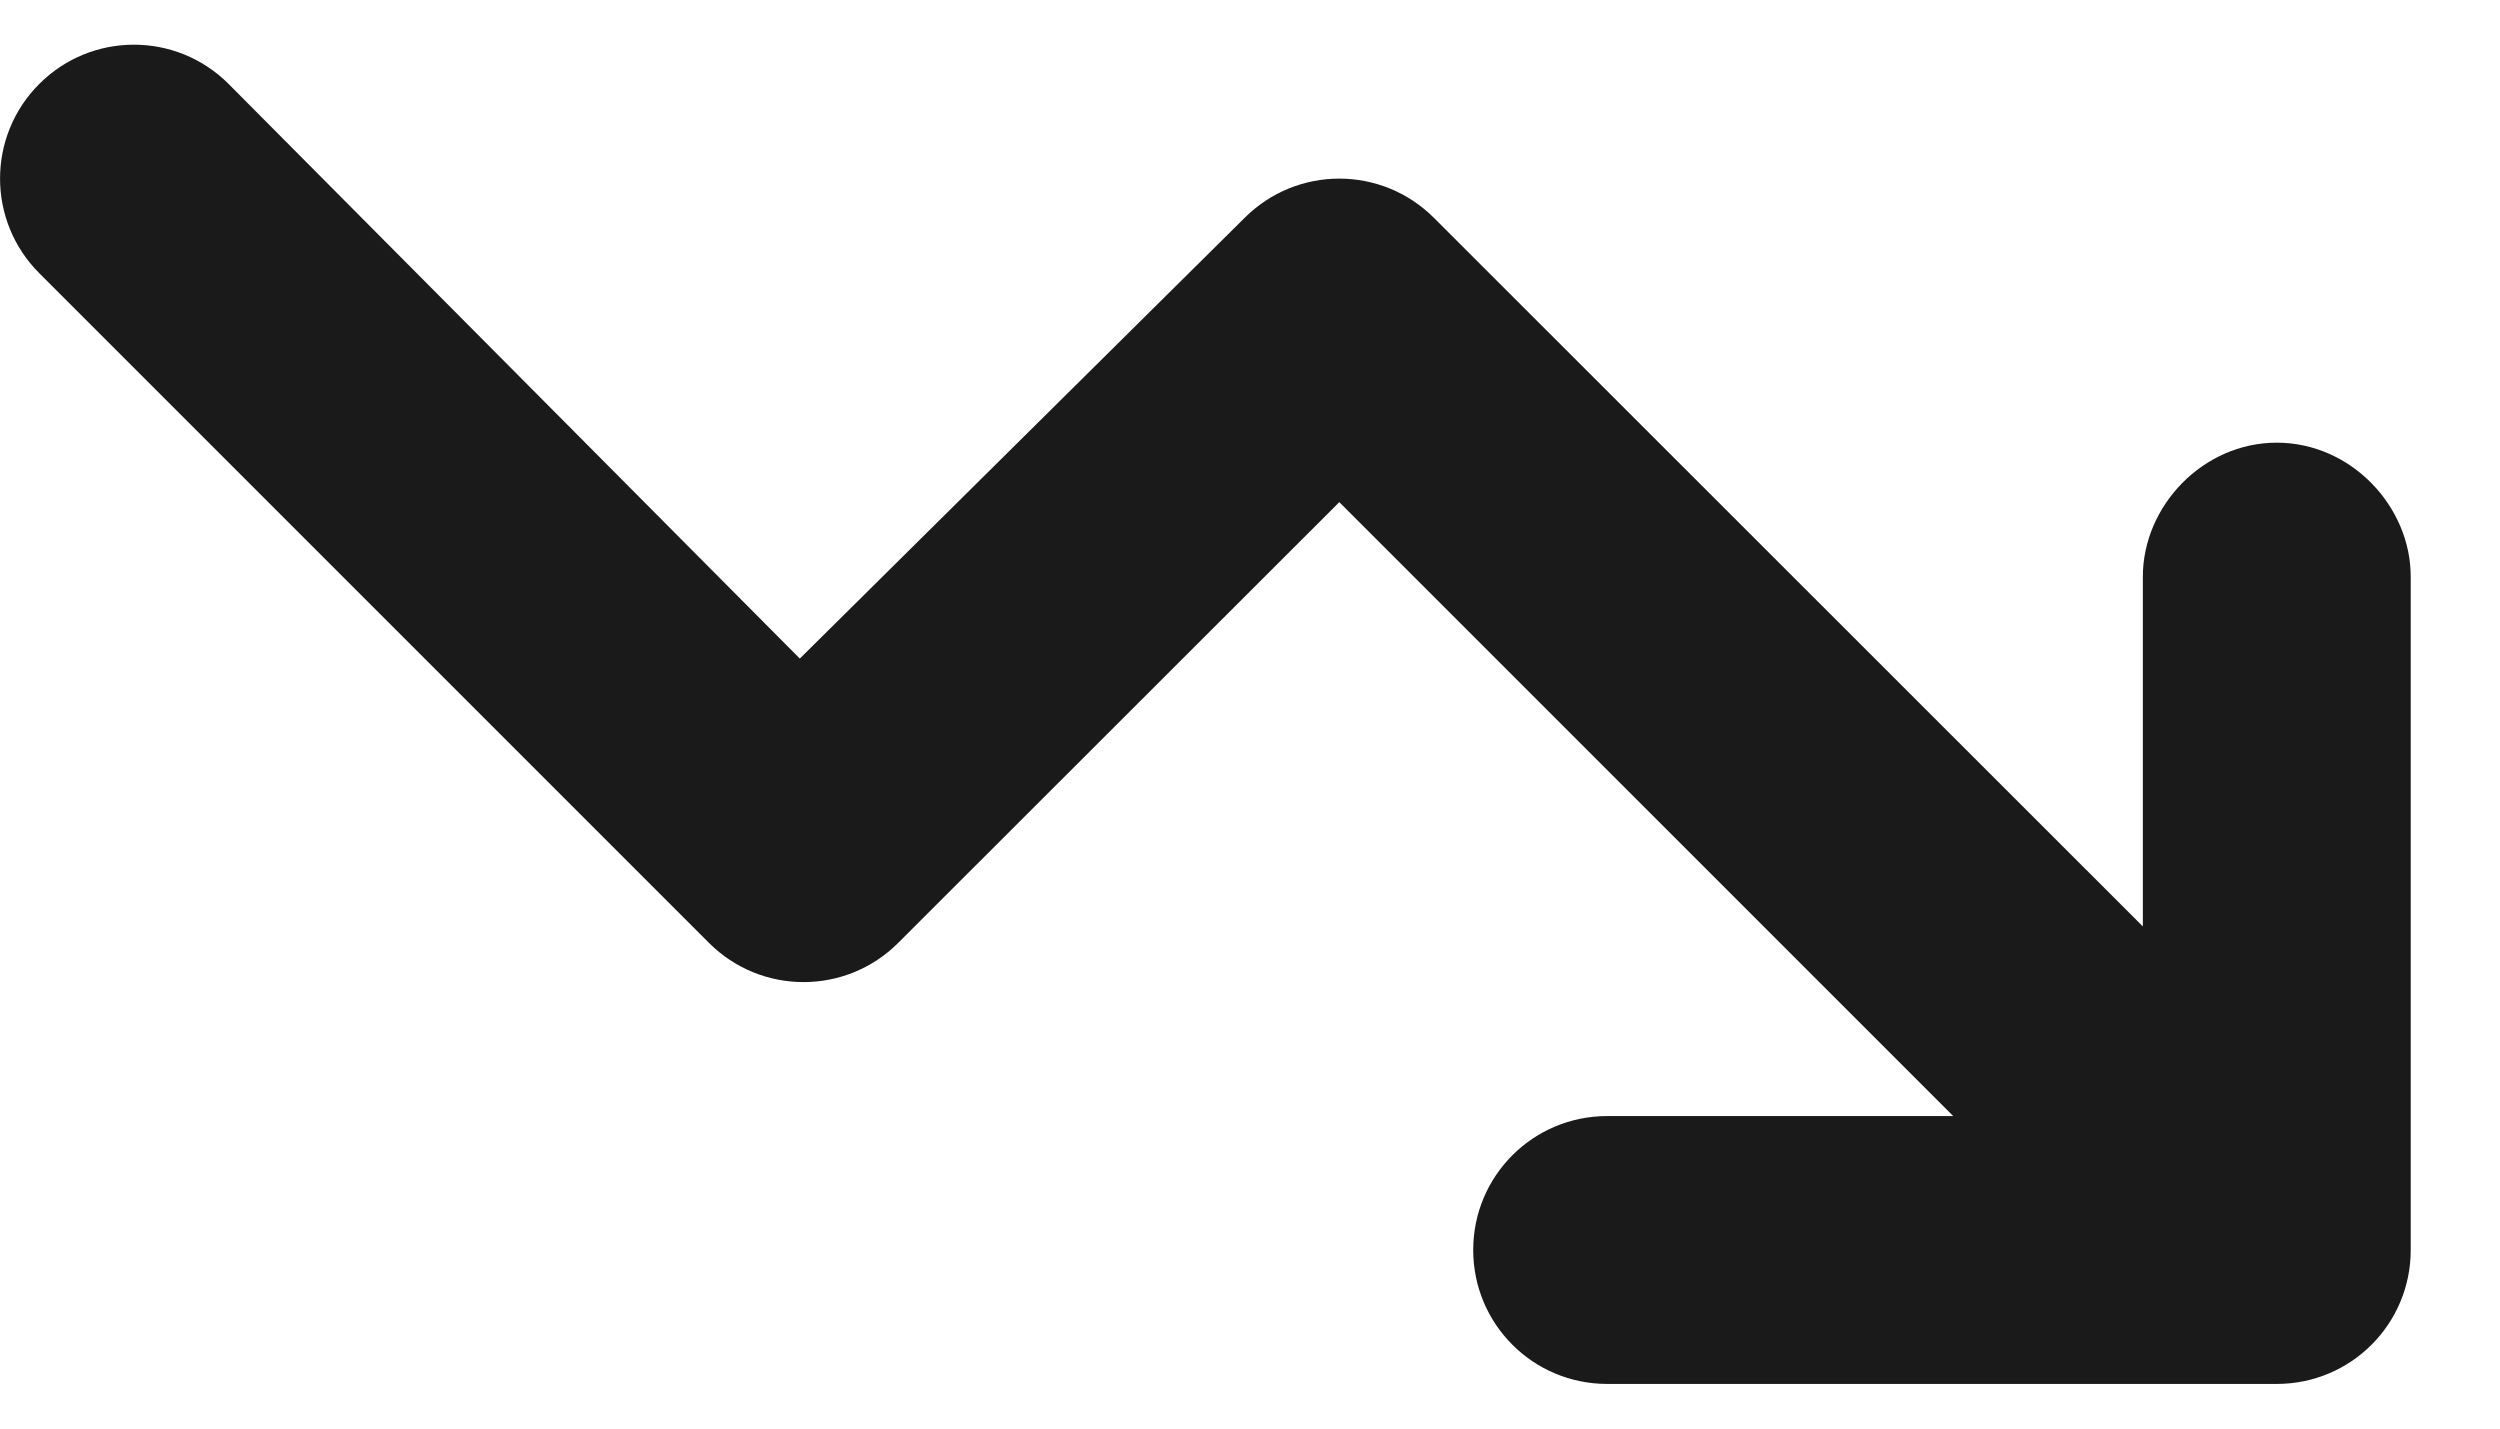 <svg width="14" height="8" viewBox="0 0 14 8" fill="none" xmlns="http://www.w3.org/2000/svg">
<path d="M10.938 6.25L7.5 2.812L5.03 5.28C4.737 5.573 4.263 5.573 3.97 5.28L0.22 1.53C-0.073 1.237 -0.073 0.763 0.22 0.47C0.513 0.177 0.987 0.177 1.28 0.47L4.479 3.688L6.97 1.22C7.263 0.927 7.737 0.927 8.03 1.22L12 5.188V3.229C12 2.835 12.335 2.479 12.75 2.479C13.165 2.479 13.5 2.835 13.5 3.229V7C13.5 7.415 13.165 7.75 12.75 7.75H9C8.585 7.75 8.25 7.415 8.25 7C8.25 6.585 8.585 6.25 9 6.25H10.938Z" fill="#1A1A1A"/>
</svg>

